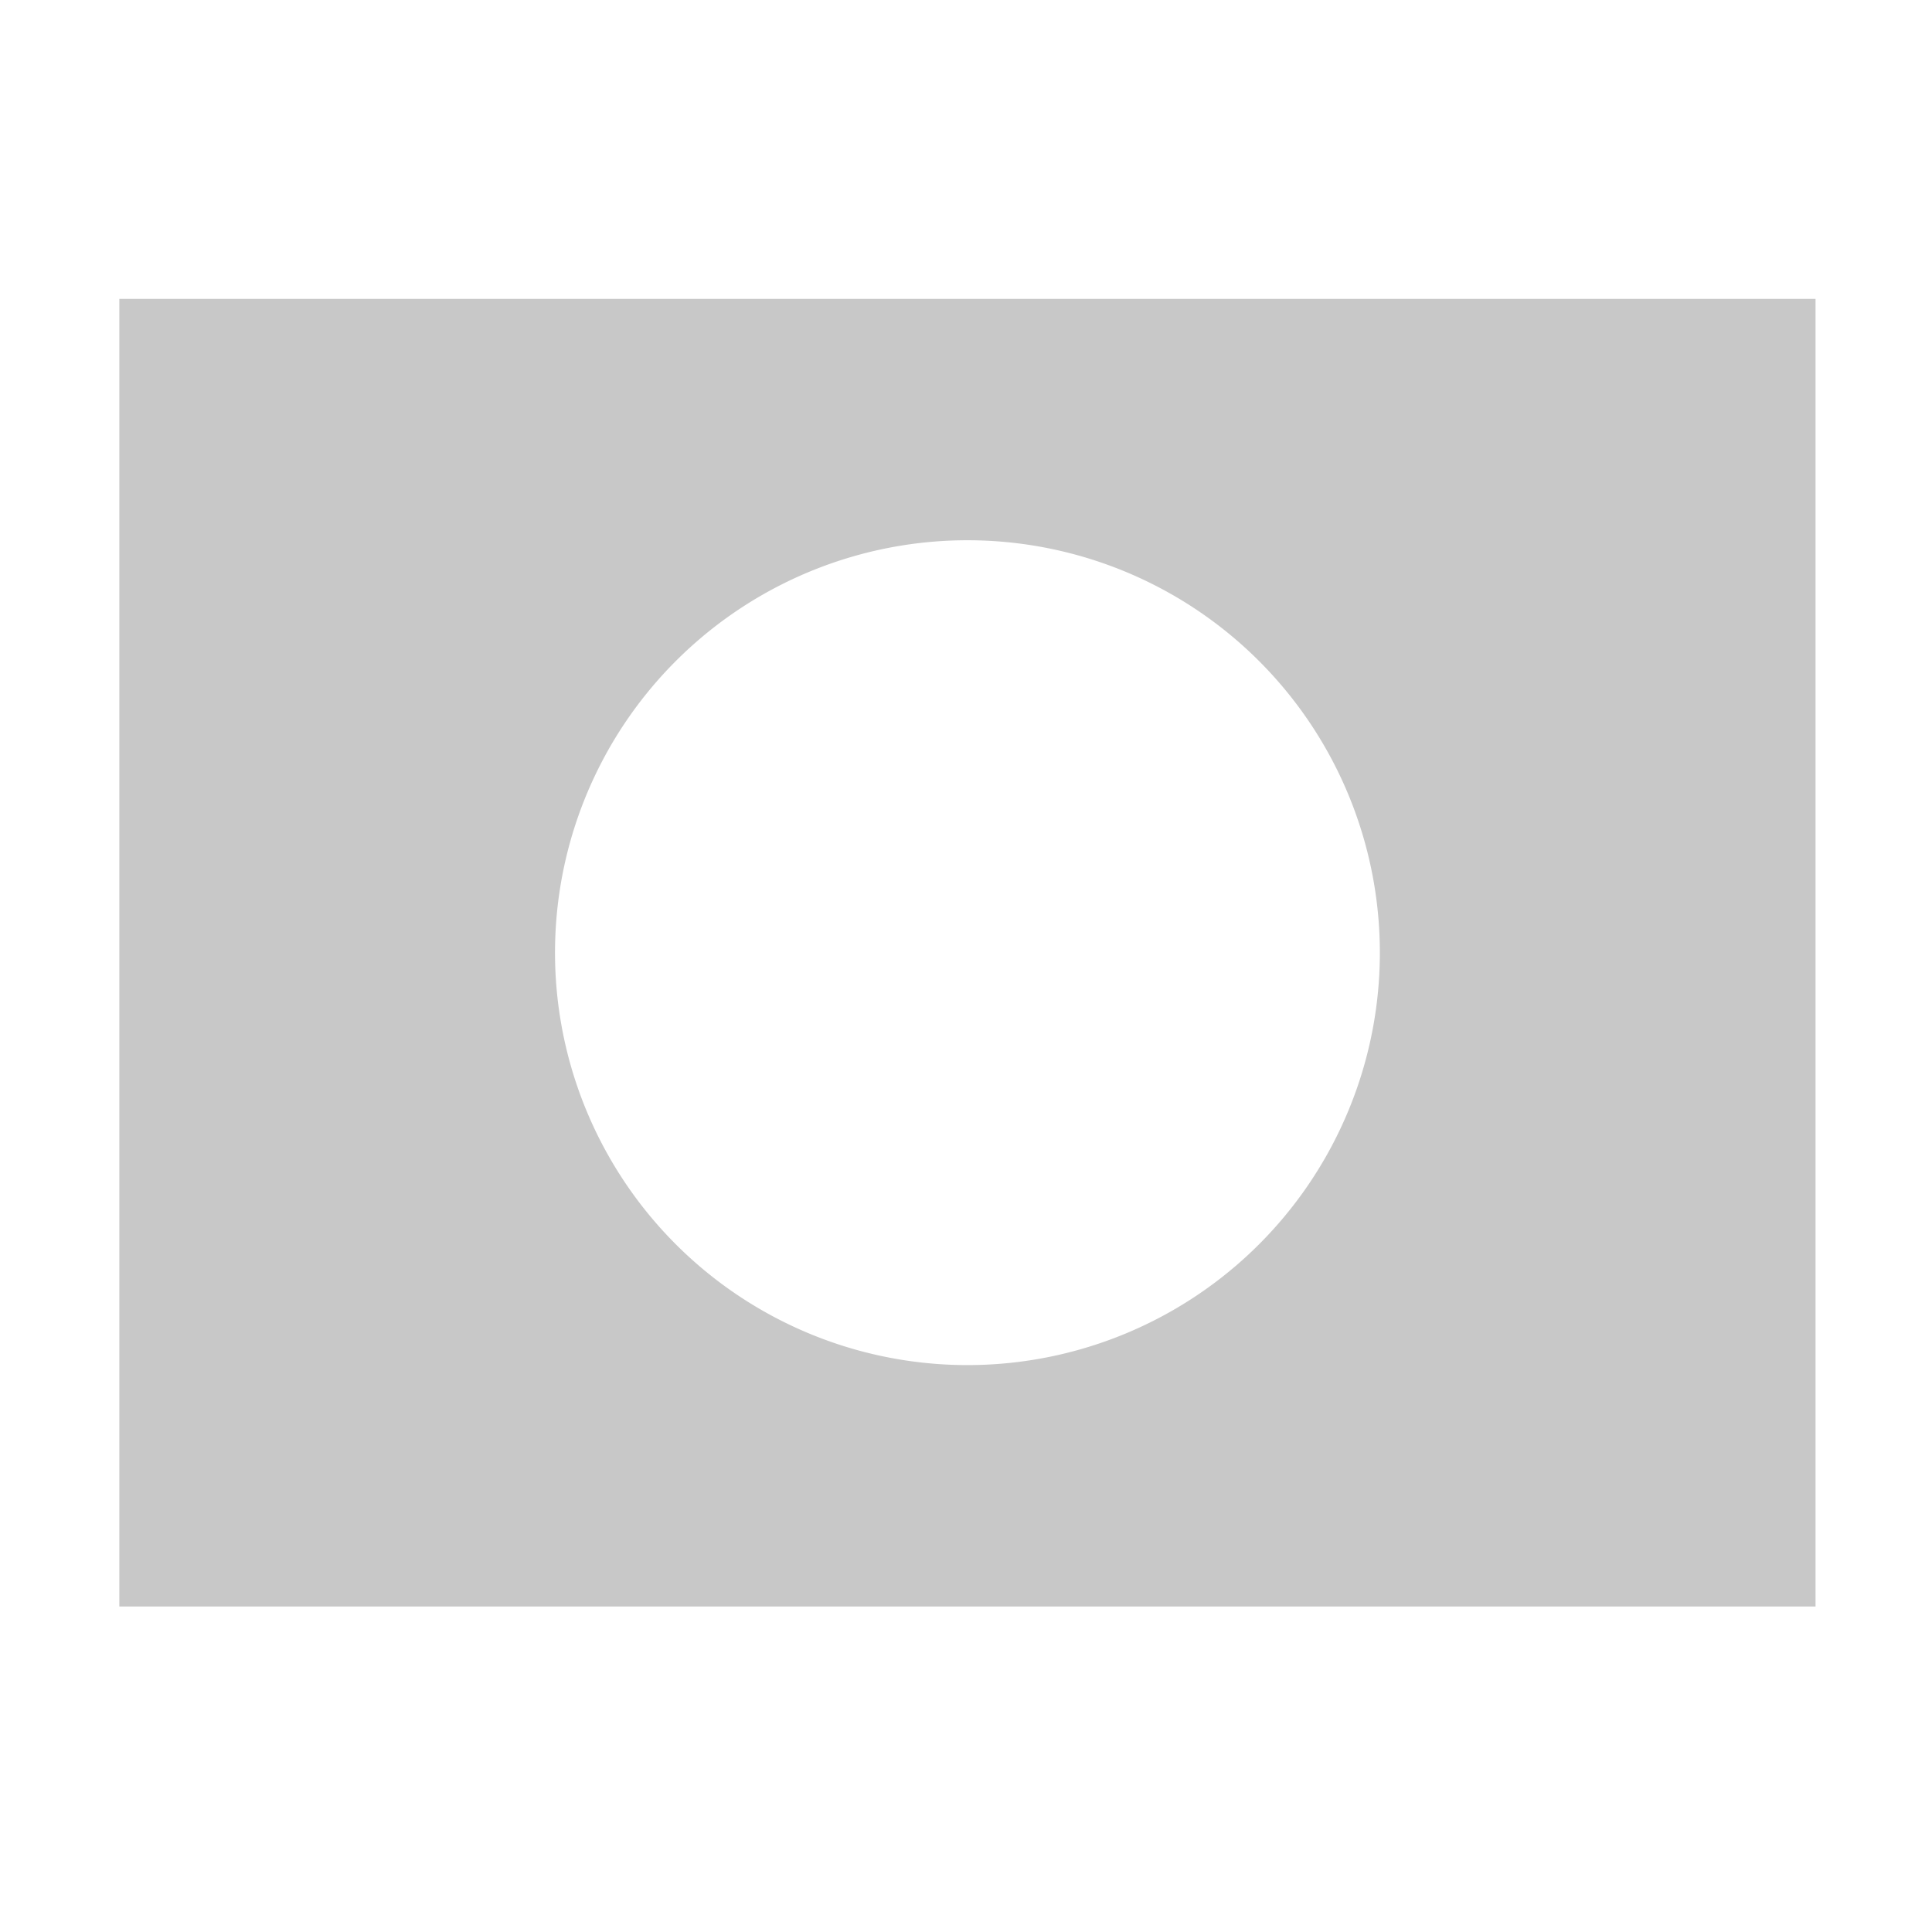 <?xml version="1.0" encoding="UTF-8" standalone="no"?>
<svg
   xmlns:dc="http://purl.org/dc/elements/1.1/"
   xmlns:cc="http://creativecommons.org/ns#"
   xmlns:rdf="http://www.w3.org/1999/02/22-rdf-syntax-ns#"
   xmlns:svg="http://www.w3.org/2000/svg"
   xmlns="http://www.w3.org/2000/svg"
   xmlns:sodipodi="http://sodipodi.sourceforge.net/DTD/sodipodi-0.dtd"
   xmlns:inkscape="http://www.inkscape.org/namespaces/inkscape"
   viewBox="0 -256 1850 1850"
   id="svg2"
   version="1.1"
   inkscape:version="0.91 r13725"
   width="100%"
   height="100%"
   sodipodi:docname="mask_active.svg"
   inkscape:export-filename="/Users/ferrero/Source/PhotoFlow/Git/NewControls/PhotoFlow/icons/mask_active.png"
   inkscape:export-xdpi="0.57999998"
   inkscape:export-ydpi="0.57999998">
  <defs
     id="defs10" />
  <sodipodi:namedview
     pagecolor="#ffffff"
     bordercolor="#666666"
     borderopacity="1"
     objecttolerance="10"
     gridtolerance="10"
     guidetolerance="10"
     inkscape:pageopacity="0"
     inkscape:pageshadow="2"
     inkscape:window-width="1920"
     inkscape:window-height="1152"
     id="namedview8"
     showgrid="false"
     inkscape:zoom="0.18624688"
     inkscape:cx="896"
     inkscape:cy="1647.6905"
     inkscape:window-x="0"
     inkscape:window-y="0"
     inkscape:window-maximized="1"
     inkscape:current-layer="svg2" />
  <path
     style="opacity:1;fill:#c8c8c8;fill-opacity:1;stroke:#c8c8c8;stroke-width:60;stroke-linecap:round;stroke-linejoin:miter;stroke-miterlimit:4;stroke-dasharray:none;stroke-dashoffset:0;stroke-opacity:1"
     d="M 144.271 316.17 L 144.271 1508.305 L 1708.475 1508.305 L 1708.475 316.17 L 144.271 316.17 z M 941.807 487.6 A 424.918 424.918 0 0 1 1233.225 618.305 A 424.918 424.918 0 0 1 1220.375 1219.023 A 424.918 424.918 0 0 1 619.654 1206.309 A 424.918 424.918 0 0 1 632.232 605.584 L 632.51 605.318 A 424.918 424.918 0 0 1 941.807 487.6 z "
     transform="translate(0,-256)"
     id="rect4785" />
</svg>
